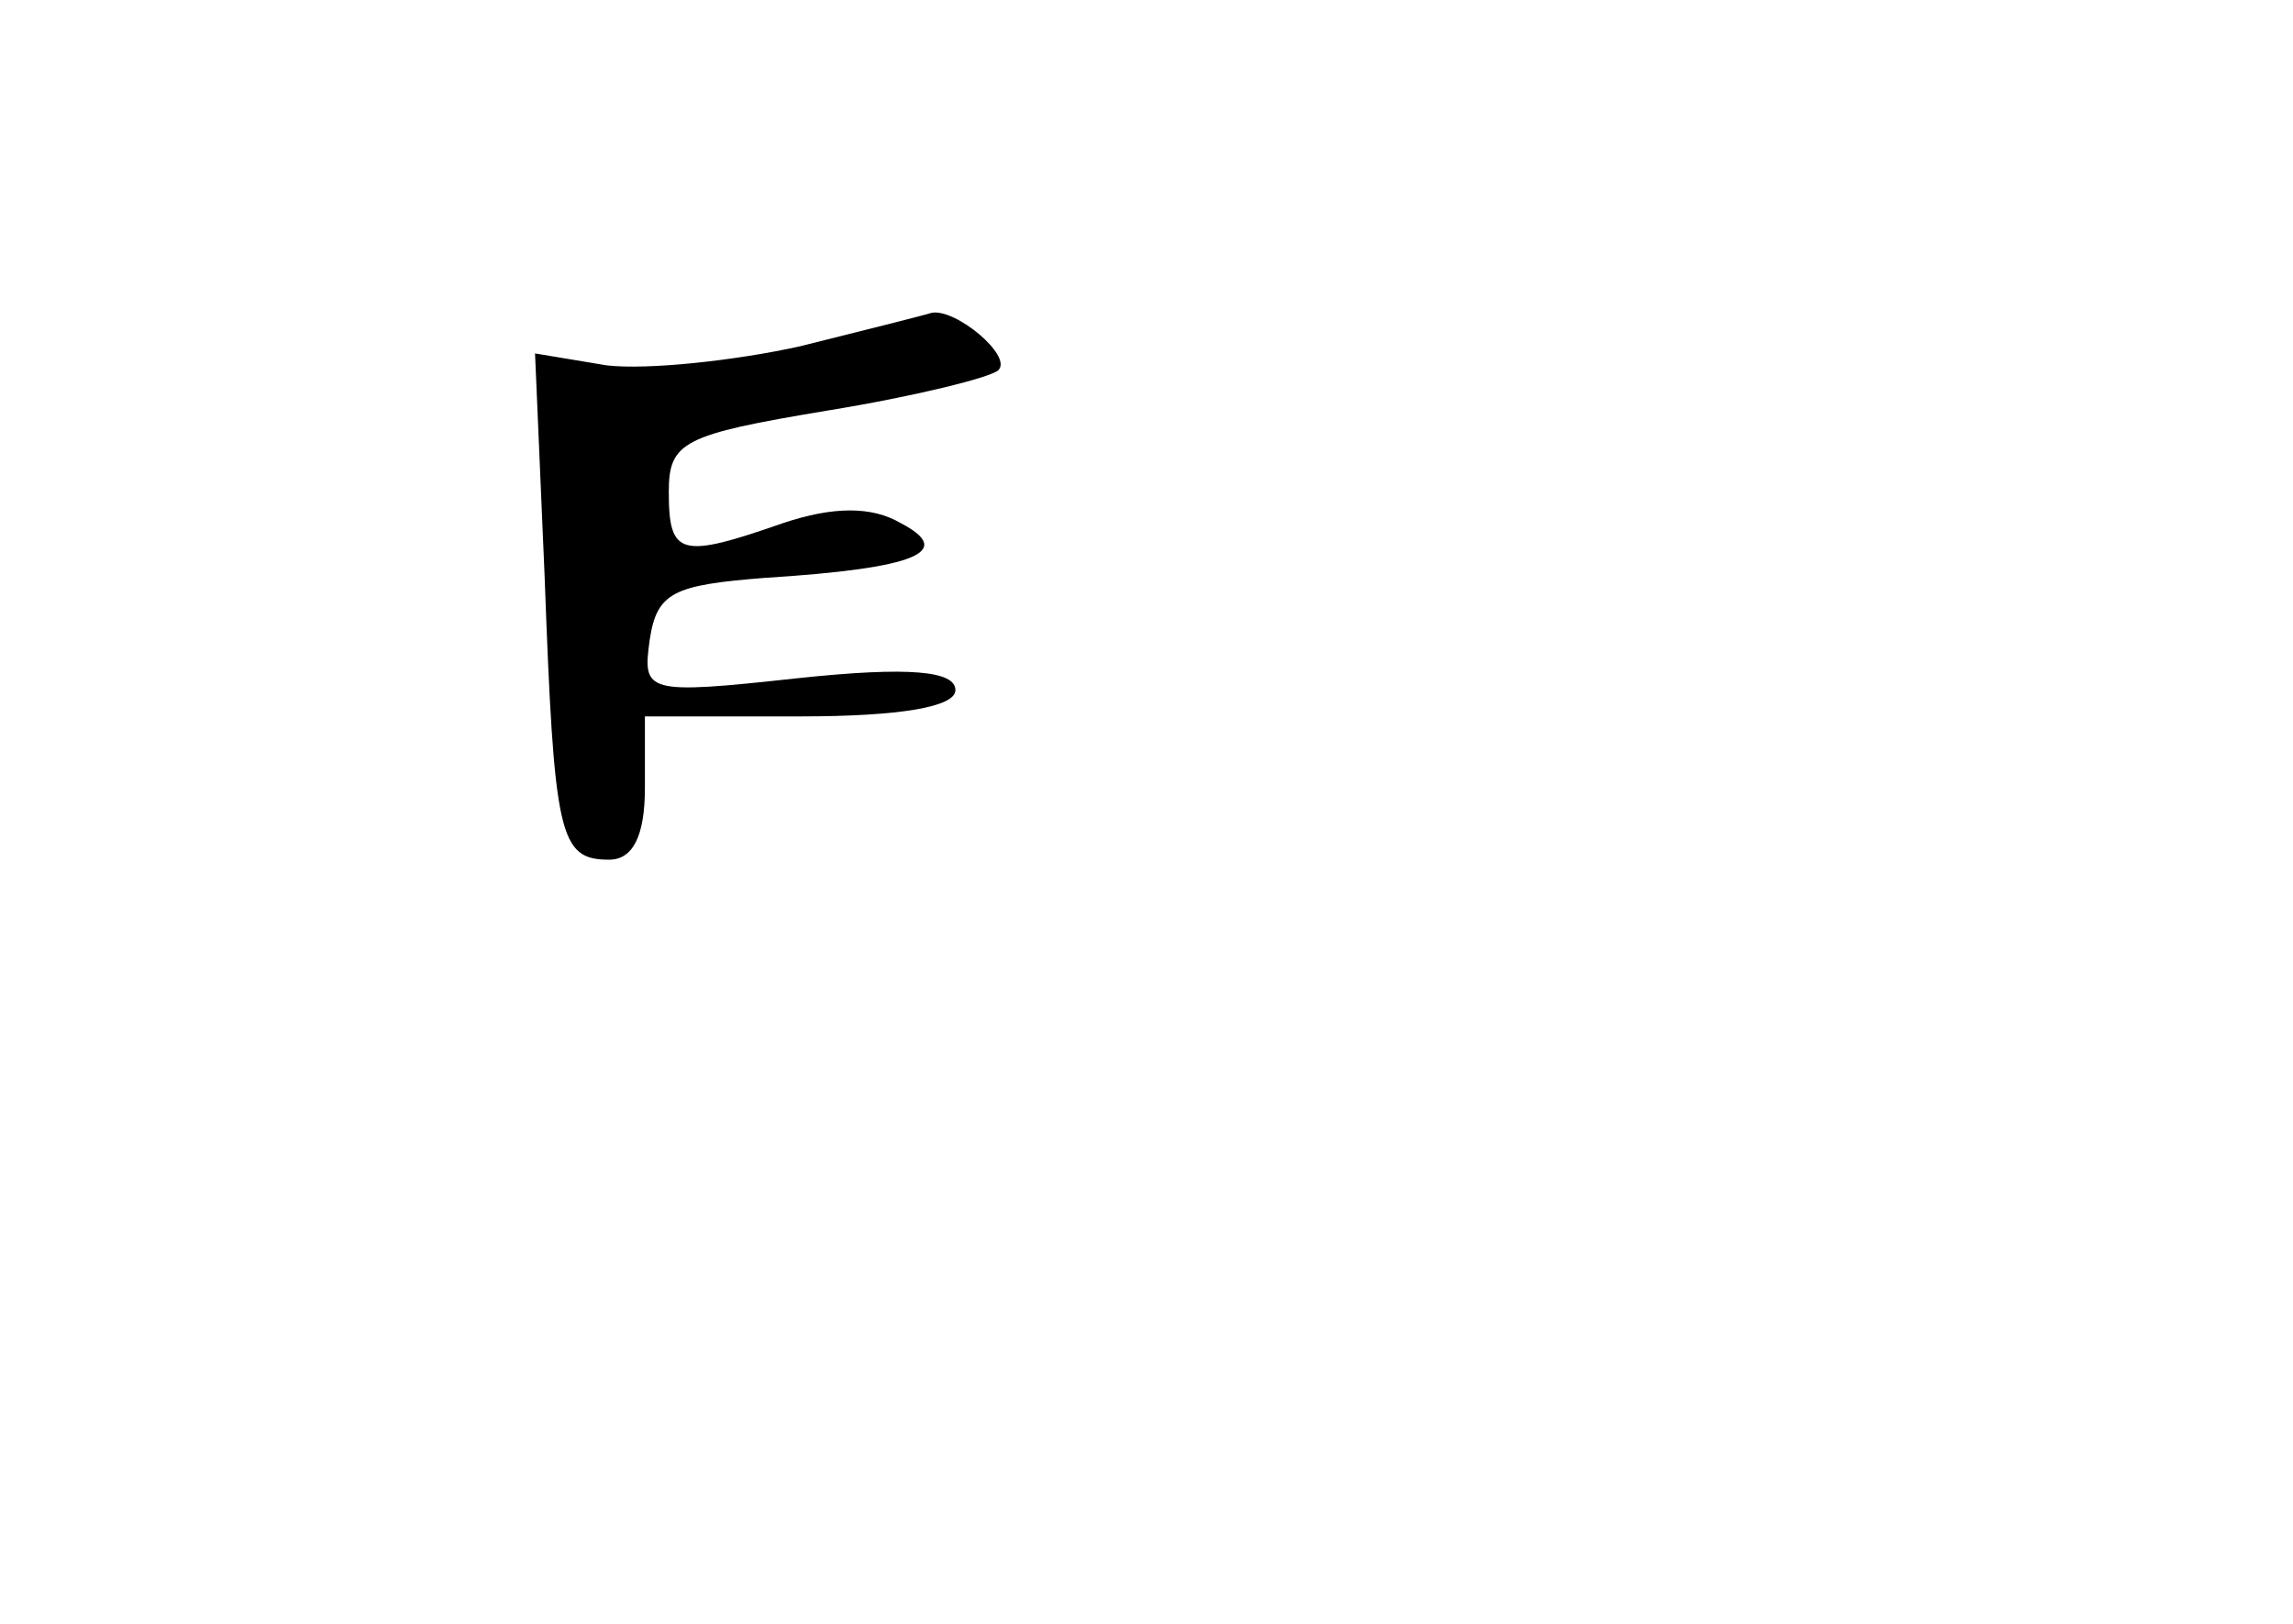 <?xml version="1.0" standalone="no"?>
<!DOCTYPE svg PUBLIC "-//W3C//DTD SVG 20010904//EN"
 "http://www.w3.org/TR/2001/REC-SVG-20010904/DTD/svg10.dtd">
<svg version="1.0" xmlns="http://www.w3.org/2000/svg"
 width="96pt" height="68pt" viewBox="0 0 96 68"
 preserveAspectRatio="xMidYMid meet">
<g transform="translate(0,68) scale(0.1,-0.1)"
fill="#000000" stroke="none">
<path d="M335 535 c-27 -6 -64 -10 -81 -8 l-30 5 4 -93 c4 -109 6 -119 27
-119 10 0 15 10 15 30 l0 30 65 0 c42 0 65 4 65 11 0 8 -19 10 -66 5 -64 -7
-65 -6 -62 16 3 20 10 23 48 26 64 4 80 11 57 23 -12 7 -28 7 -49 0 -43 -15
-48 -14 -48 13 0 21 6 24 66 34 37 6 69 14 72 17 6 6 -18 26 -28 24 -3 -1 -27
-7 -55 -14z"/>
</g>
</svg>
